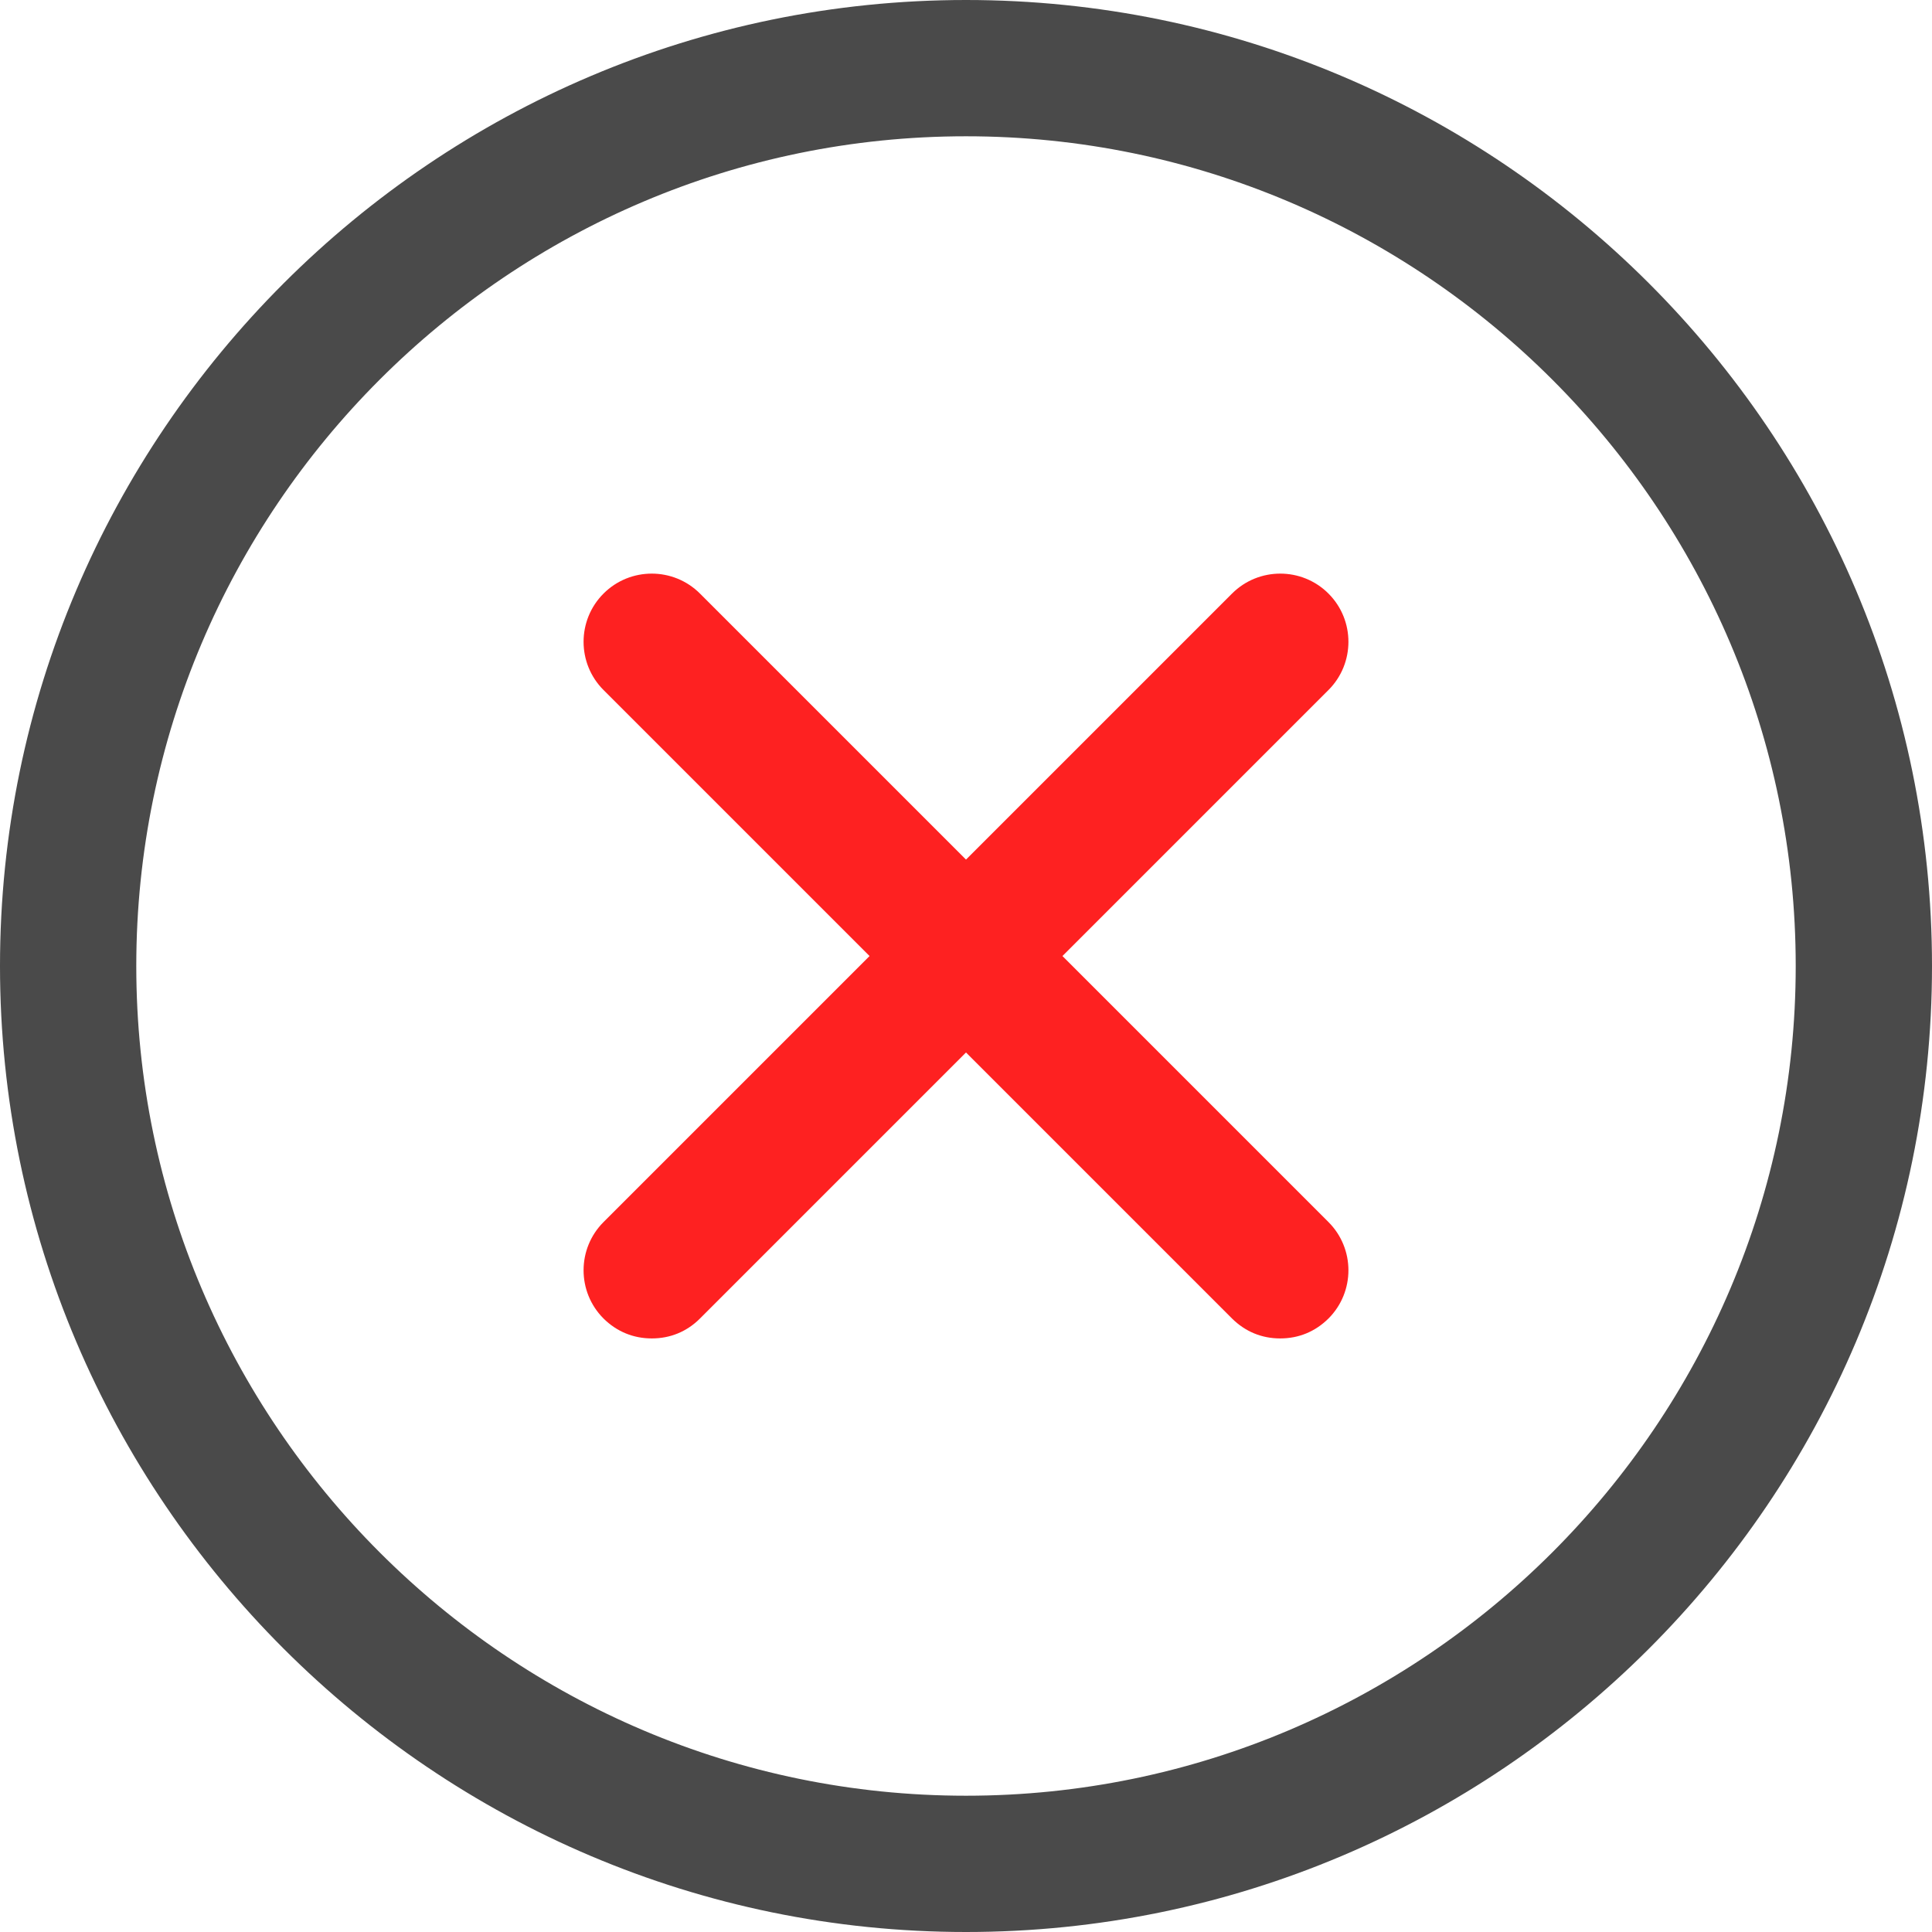 <svg width="13" height="13" viewBox="0 0 13 13" fill="none" xmlns="http://www.w3.org/2000/svg">
<path d="M6.5 13C10.08 13 13 10.091 13 6.5C13 2.909 10.08 0 6.5 0C2.92 0 0 2.92 0 6.5C0 10.08 2.92 13 6.5 13ZM6.5 0.917C9.577 0.917 12.083 3.423 12.083 6.5C12.083 9.577 9.577 12.083 6.5 12.083C3.423 12.083 0.917 9.577 0.917 6.5C0.917 3.423 3.423 0.917 6.5 0.917Z" fill="#4A4A4A"/>
<path d="M4.061 8.872C4.151 8.961 4.263 9.006 4.386 9.006C4.509 9.006 4.621 8.961 4.71 8.872L6.5 7.082L8.29 8.872C8.38 8.961 8.491 9.006 8.614 9.006C8.738 9.006 8.849 8.961 8.939 8.872C9.118 8.693 9.118 8.402 8.939 8.223L7.149 6.433L8.939 4.643C9.118 4.464 9.118 4.173 8.939 3.994C8.76 3.815 8.469 3.815 8.29 3.994L6.5 5.784L4.71 3.994C4.531 3.815 4.24 3.815 4.061 3.994C3.882 4.173 3.882 4.464 4.061 4.643L5.851 6.433L4.061 8.223C3.882 8.402 3.882 8.693 4.061 8.872Z" fill="#FE0000" fill-opacity="0.87"/>
</svg>
